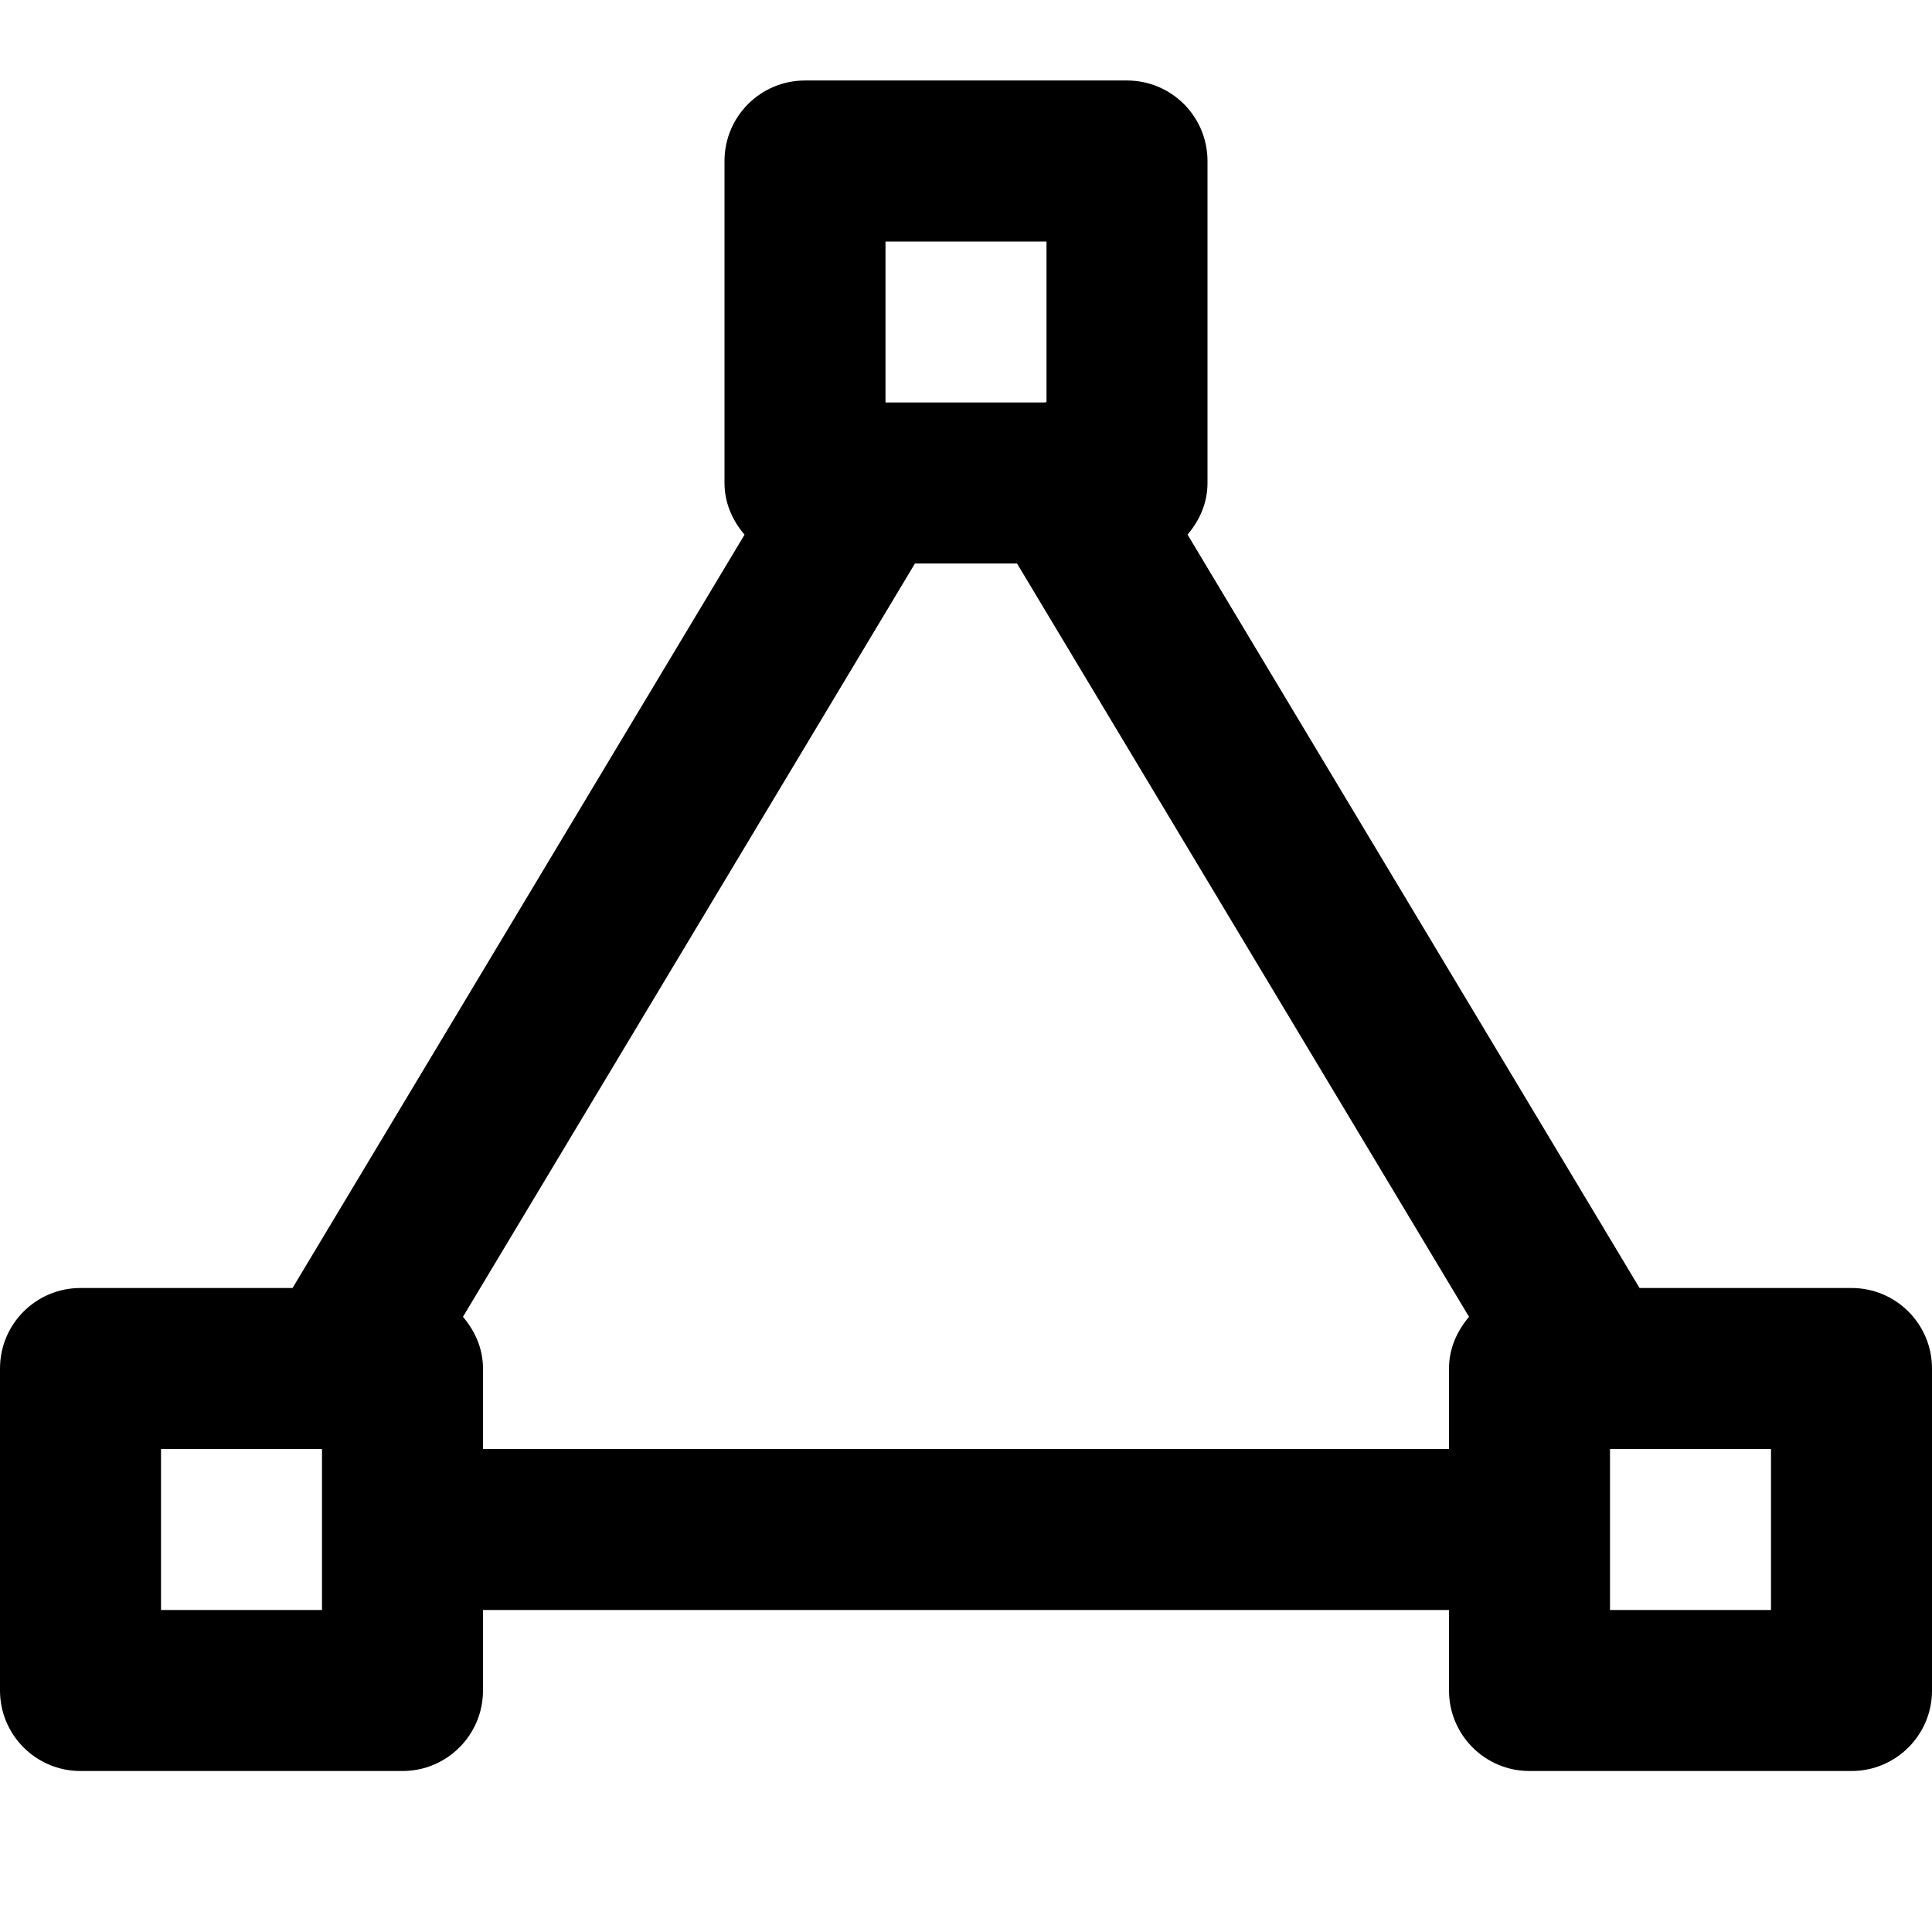 <?xml version="1.0" encoding="utf-8"?>
<!-- Generator: Adobe Illustrator 19.2.1, SVG Export Plug-In . SVG Version: 6.00 Build 0)  -->
<!DOCTYPE svg PUBLIC "-//W3C//DTD SVG 1.1//EN" "http://www.w3.org/Graphics/SVG/1.1/DTD/svg11.dtd">
<svg version="1.1" id="Layer_1" xmlns="http://www.w3.org/2000/svg" xmlns:xlink="http://www.w3.org/1999/xlink" x="0px" y="0px"
	 width="24px" height="24px" viewBox="0 0 24 24" enable-background="new 0 0 24 24" xml:space="preserve">
<path d="M23,16h-2.633l-5.615-9.359C14.901,6.467,15,6.248,15,6V2c0-0.552-0.447-1-1-1h-4C9.447,1,9,1.448,9,2v4
	c0,0.248,0.099,0.467,0.249,0.642L3.634,16H1c-0.553,0-1,0.448-1,1v4c0,0.552,0.447,1,1,1h4c0.553,0,1-0.448,1-1v-1h12v1
	c0,0.552,0.447,1,1,1h4c0.553,0,1-0.448,1-1v-4C24,16.448,23.553,16,23,16z M11,3h2v1.993C12.994,4.994,12.987,4.999,12.981,5H11V3z
	 M4,20H2v-2h2V20z M6,18v-1c0-0.248-0.1-0.467-0.249-0.642L11.366,7h1.268l5.615,9.358C18.1,16.533,18,16.752,18,17v1H6z M22,20h-2
	v-2h2V20z"/>
</svg>
